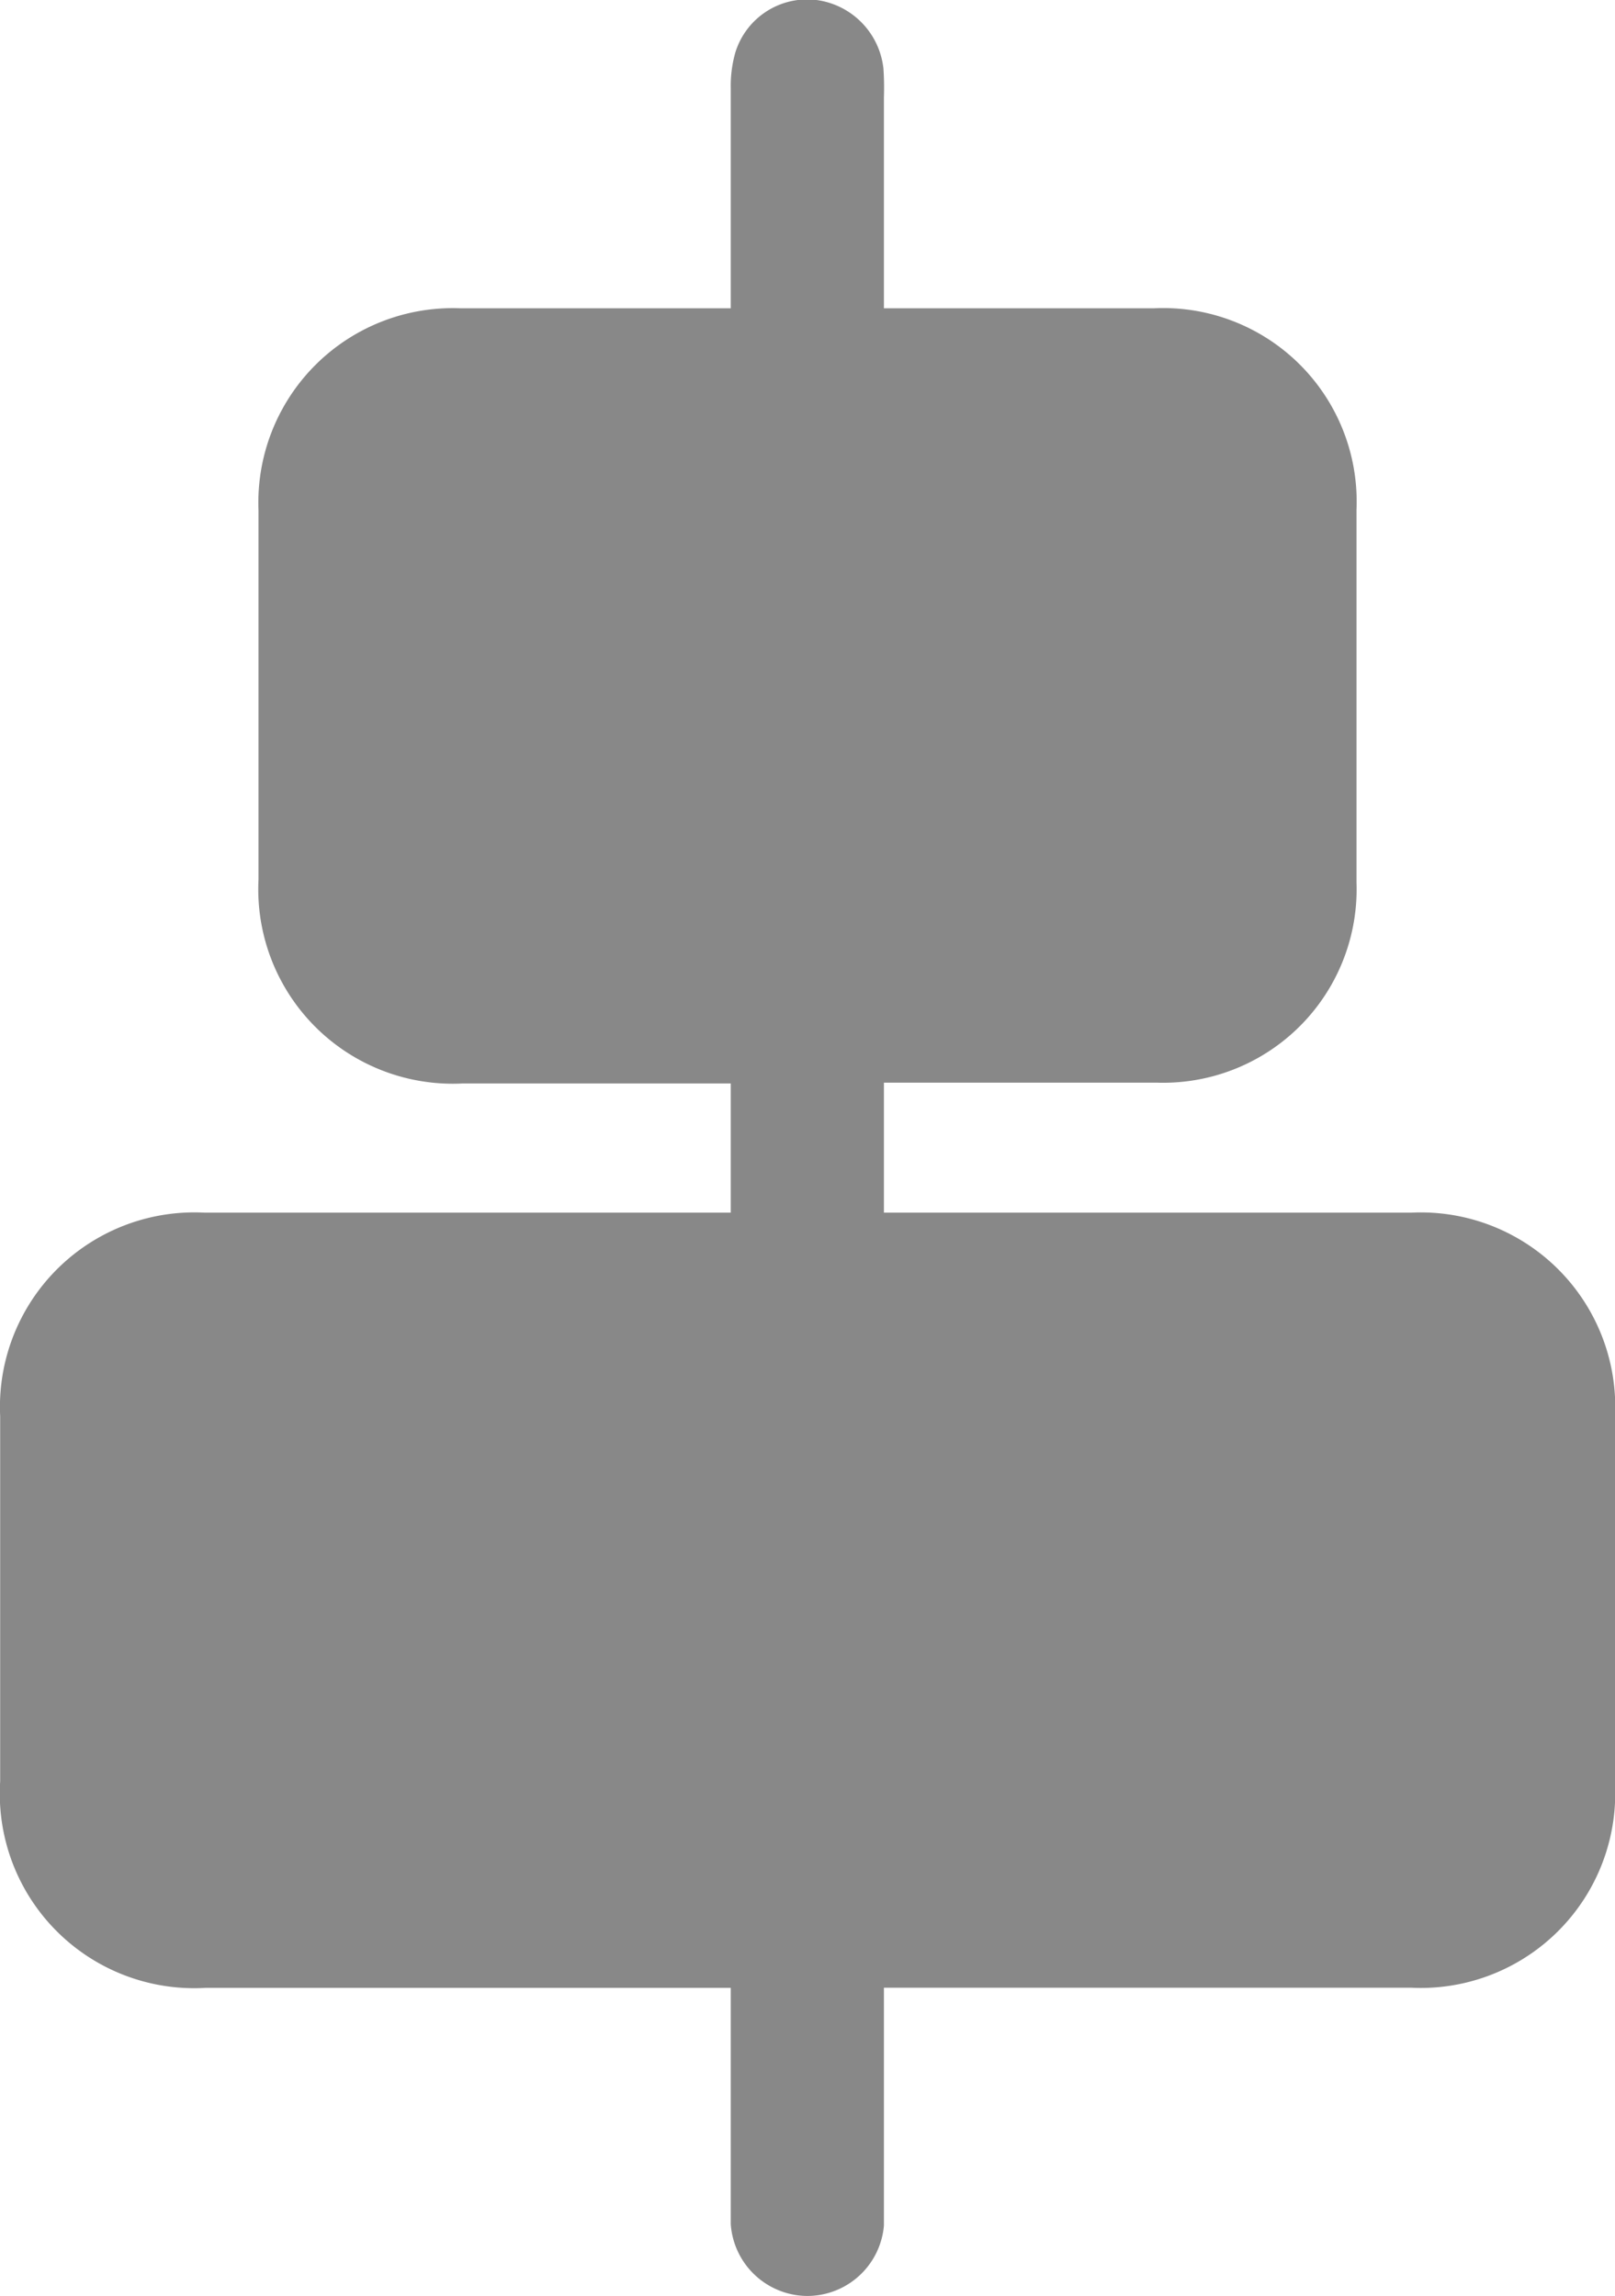<svg xmlns="http://www.w3.org/2000/svg" width="9.965" height="14.167" viewBox="0 0 9.965 14.167">
  <g id="Group_20315" data-name="Group 20315" transform="translate(-1323.075 -282)">
    <g id="Group_20313" data-name="Group 20313" transform="translate(1328 282)">
      <path id="Path_41789" data-name="Path 41789" d="M52.886,196.42H49.175a1.2,1.2,0,0,1-1.269-1.273q0-1.127,0-2.254a1.2,1.2,0,0,1,1.261-1.256h7.446a1.2,1.2,0,0,1,1.257,1.26q0,1.133,0,2.266a1.2,1.2,0,0,1-1.261,1.256H52.886" transform="translate(-52.83 -184.155)" fill="#888"/>
      <path id="Path_41790" data-name="Path 41790" d="M51.29,28.74H49.161a1.2,1.2,0,0,1-1.26-1.257q0-1.139,0-2.279a1.2,1.2,0,0,1,1.244-1.247q2.142,0,4.283,0A1.194,1.194,0,0,1,54.676,25.2q0,1.152,0,2.3a1.194,1.194,0,0,1-1.232,1.235c-.718,0-1.436,0-2.154,0" transform="translate(-51.231 -22.055)" fill="#888"/>
      <path id="Path_41791" data-name="Path 41791" d="M.945,7.092q0,3.239,0,6.478c0,.054,0,.108,0,.162a.475.475,0,0,1-.475.434A.476.476,0,0,1,0,13.723c0-.034,0-.069,0-.1Q0,7.083,0,.546A.761.761,0,0,1,.027.328.464.464,0,0,1,.529,0,.479.479,0,0,1,.942.423,1.707,1.707,0,0,1,.945.6q0,3.246,0,6.493" transform="translate(-0.416 0)" fill="#888"/>
    </g>
  </g>
</svg>
